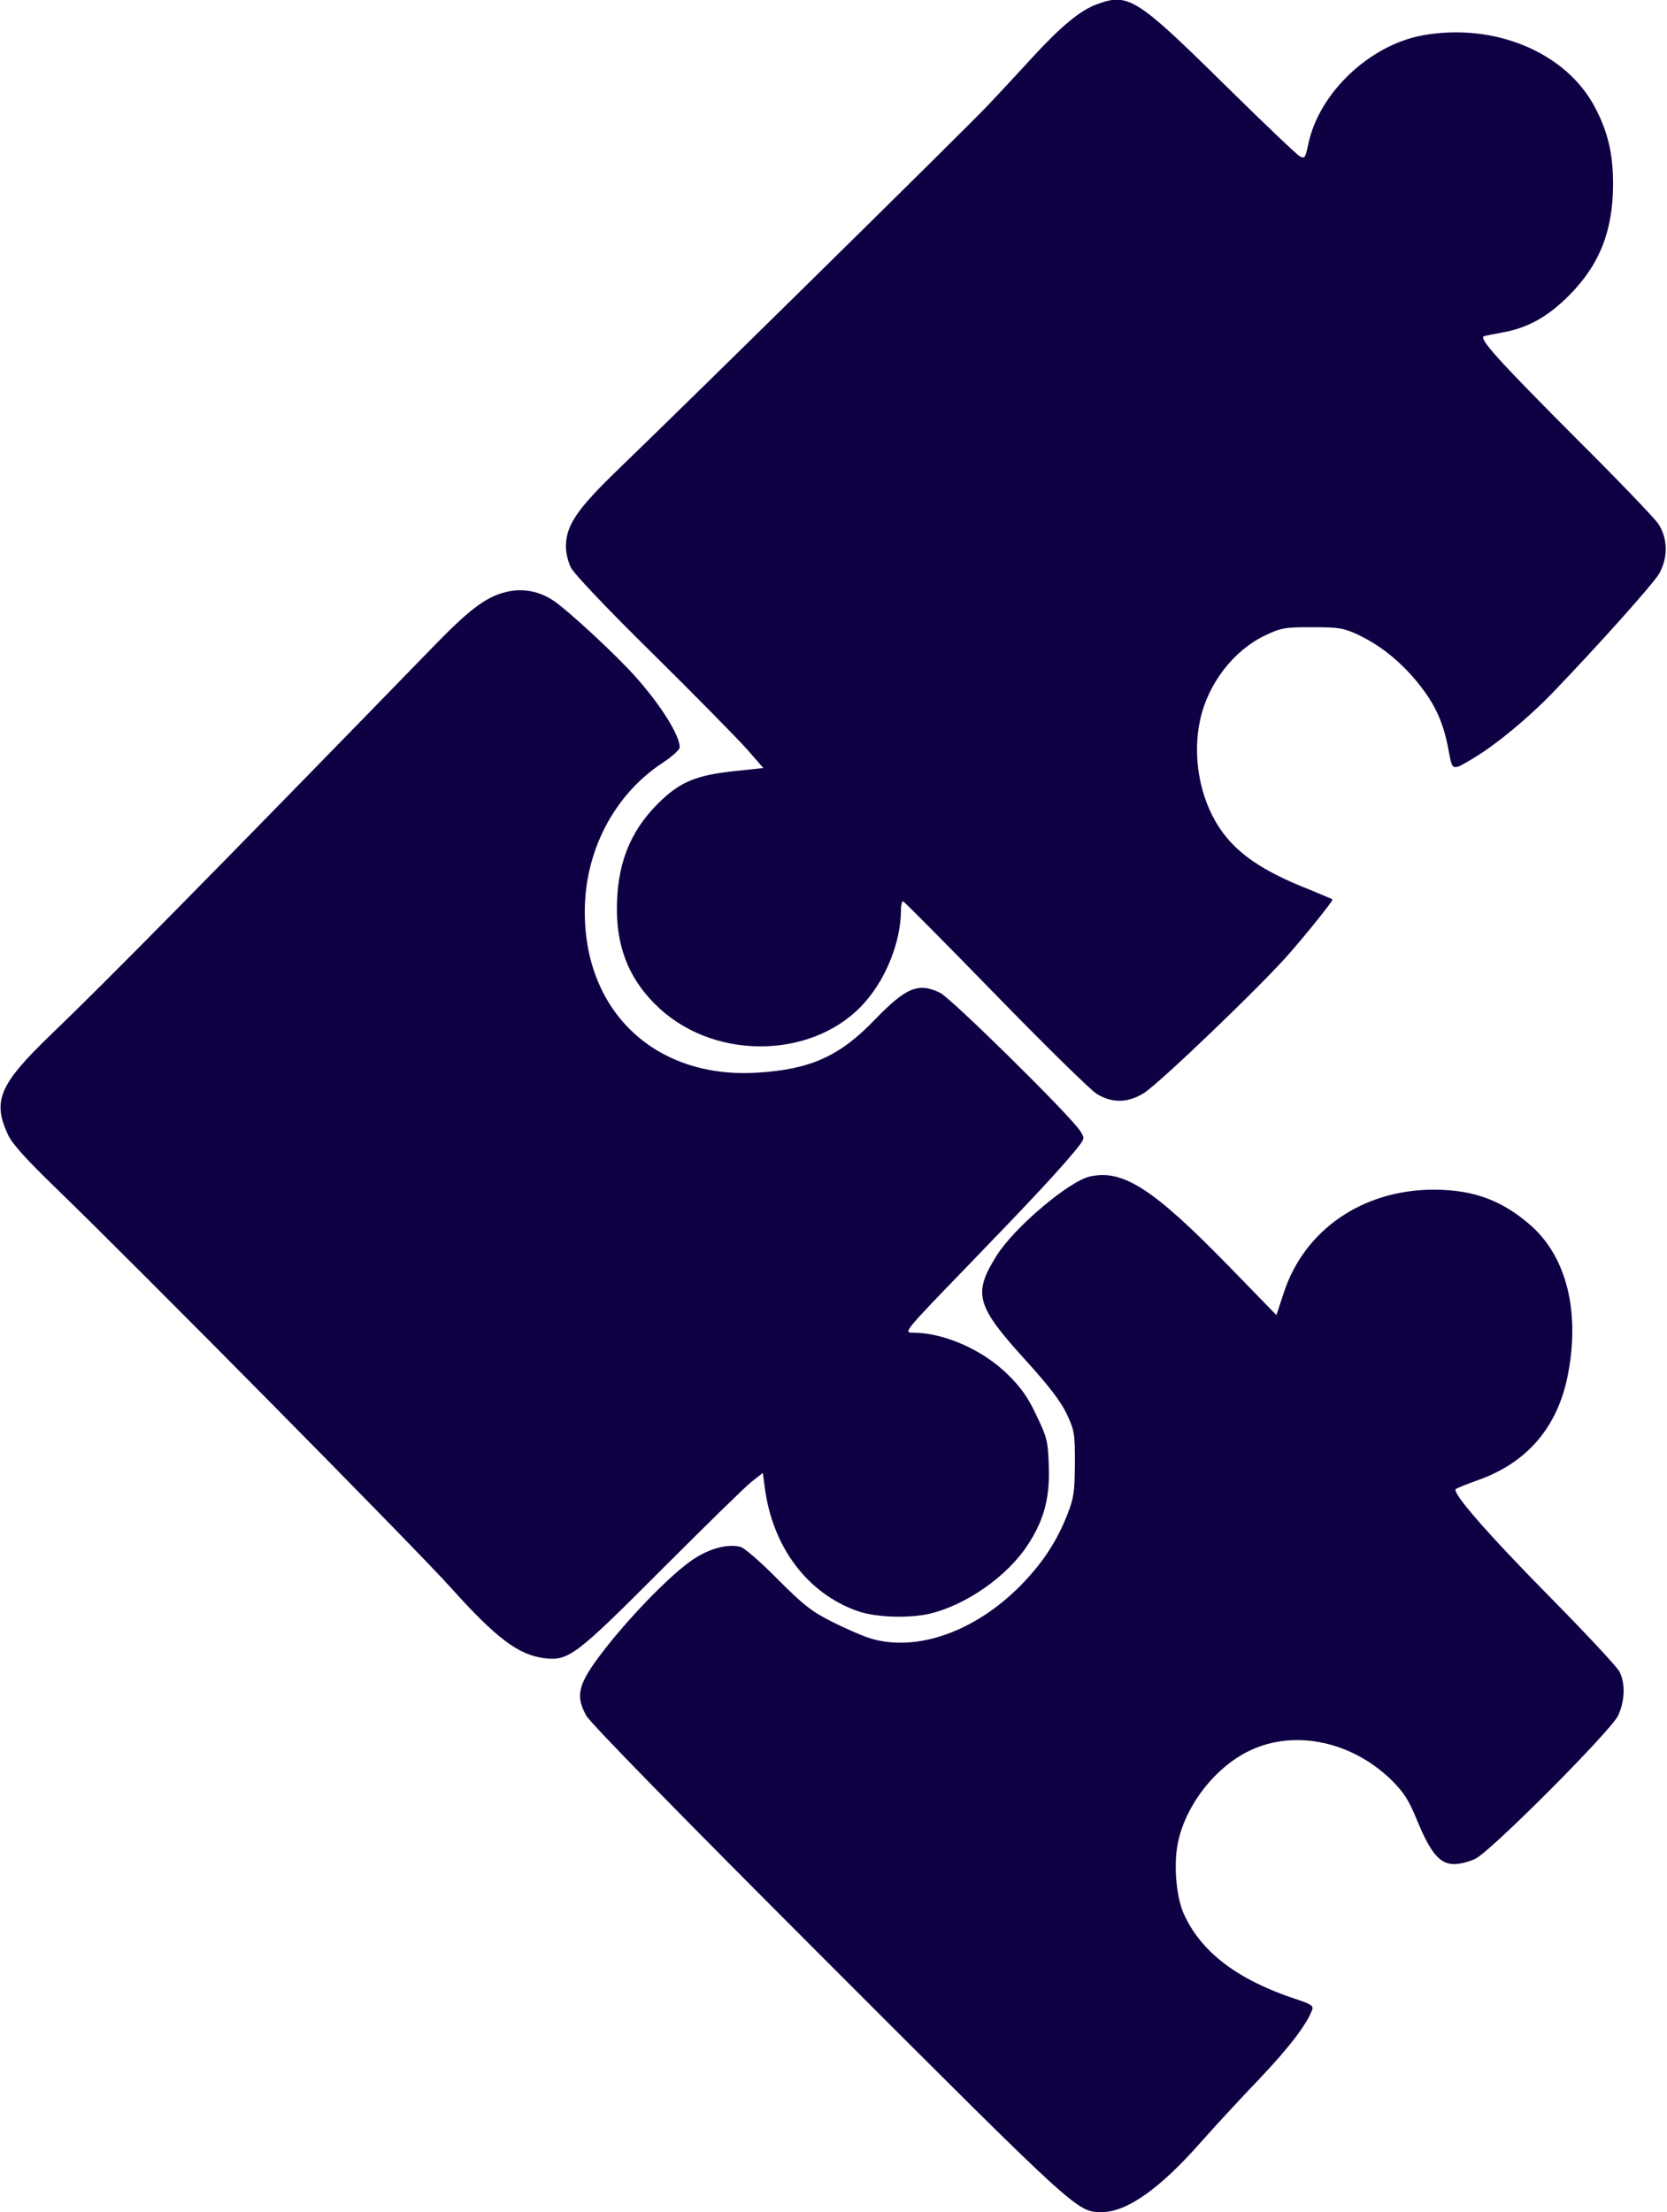 <?xml version="1.0" standalone="no"?>
<!DOCTYPE svg PUBLIC "-//W3C//DTD SVG 20010904//EN"
 "http://www.w3.org/TR/2001/REC-SVG-20010904/DTD/svg10.dtd">
<svg version="1.0" xmlns="http://www.w3.org/2000/svg"
 width="618pt" height="820pt" viewBox="0 0 618 820"
 preserveAspectRatio="xMidYMid meet">

<g transform="translate(0,820) scale(0.1,-0.1)"
fill="#0f0044" stroke="none">
<path d="M4066 8184 c-61 -22 -134 -83 -237 -195 -52 -57 -130 -141 -174 -187
-78 -82 -1068 -1057 -1358 -1337 -157 -151 -198 -211 -199 -289 -1 -23 8 -59
19 -81 13 -24 137 -155 305 -320 156 -154 311 -312 346 -351 l62 -71 -103 -11
c-146 -15 -207 -40 -288 -121 -106 -106 -153 -229 -152 -396 1 -149 52 -266
159 -364 215 -197 583 -184 764 28 78 90 129 223 130 334 0 20 3 36 8 36 4 -1
158 -156 342 -345 184 -189 353 -355 376 -369 57 -35 116 -34 176 4 59 38 439
402 541 520 66 76 157 189 157 197 0 1 -37 16 -82 35 -179 70 -274 136 -337
230 -74 111 -102 268 -71 404 30 133 124 254 239 309 61 29 74 31 176 31 99 0
116 -3 170 -28 84 -40 160 -101 226 -184 62 -78 91 -144 110 -248 14 -74 11
-74 97 -22 81 49 198 146 287 238 175 182 371 402 395 441 34 59 34 131 -2
186 -15 22 -150 163 -301 313 -290 291 -368 376 -345 383 7 2 38 8 70 14 93
17 166 58 244 136 114 114 164 241 164 414 0 112 -19 193 -67 284 -107 204
-373 315 -639 267 -197 -36 -385 -214 -424 -404 -11 -51 -13 -54 -32 -44 -11
6 -140 129 -286 273 -320 315 -350 333 -466 290z"/>
<path d="M1892 6009 c-81 -15 -141 -58 -274 -194 -855 -879 -1220 -1249 -1429
-1450 -192 -185 -218 -246 -159 -372 16 -34 67 -90 173 -193 306 -296 1348
-1350 1468 -1485 170 -189 251 -250 349 -262 88 -10 115 10 435 331 160 160
309 306 332 324 l41 32 7 -52 c28 -221 157 -394 344 -460 68 -24 193 -28 271
-9 134 33 284 138 360 254 61 93 83 176 78 296 -3 90 -7 104 -46 185 -32 68
-58 104 -107 152 -93 91 -236 154 -351 154 -35 0 -33 3 204 248 235 243 331
346 400 429 34 43 34 43 17 70 -37 58 -479 493 -520 513 -81 39 -126 20 -244
-102 -128 -133 -237 -182 -431 -194 -377 -25 -643 223 -642 597 0 225 109 433
288 551 35 23 64 49 64 58 -1 45 -68 153 -161 258 -72 82 -260 256 -311 288
-48 31 -102 42 -156 33z"/>
<path d="M4041 3839 c-77 -17 -279 -187 -346 -293 -89 -142 -77 -186 108 -389
85 -94 129 -151 151 -197 29 -62 31 -71 31 -185 -1 -106 -4 -128 -28 -189 -41
-104 -94 -183 -177 -267 -168 -168 -381 -243 -551 -193 -30 9 -94 37 -144 62
-77 39 -106 62 -202 158 -63 64 -123 116 -138 120 -44 11 -104 -3 -162 -38
-69 -40 -210 -180 -317 -311 -122 -152 -137 -195 -93 -276 13 -26 356 -376
896 -916 926 -926 924 -925 1015 -925 93 0 214 85 366 257 52 59 151 166 220
238 110 116 175 201 195 256 5 14 -7 21 -62 39 -215 71 -351 174 -415 317 -24
55 -35 151 -26 232 17 147 134 308 274 373 166 78 378 32 524 -112 45 -45 63
-73 94 -149 50 -121 84 -161 137 -161 22 0 57 9 79 20 60 30 505 477 529 531
25 54 27 119 5 162 -9 18 -123 140 -253 272 -236 239 -369 392 -354 405 4 4
42 19 84 34 185 66 299 202 334 403 41 226 -9 421 -135 536 -107 96 -215 137
-365 137 -263 0 -480 -149 -556 -383 l-27 -82 -178 183 c-279 286 -391 358
-513 331z"/>
</g>
</svg>
